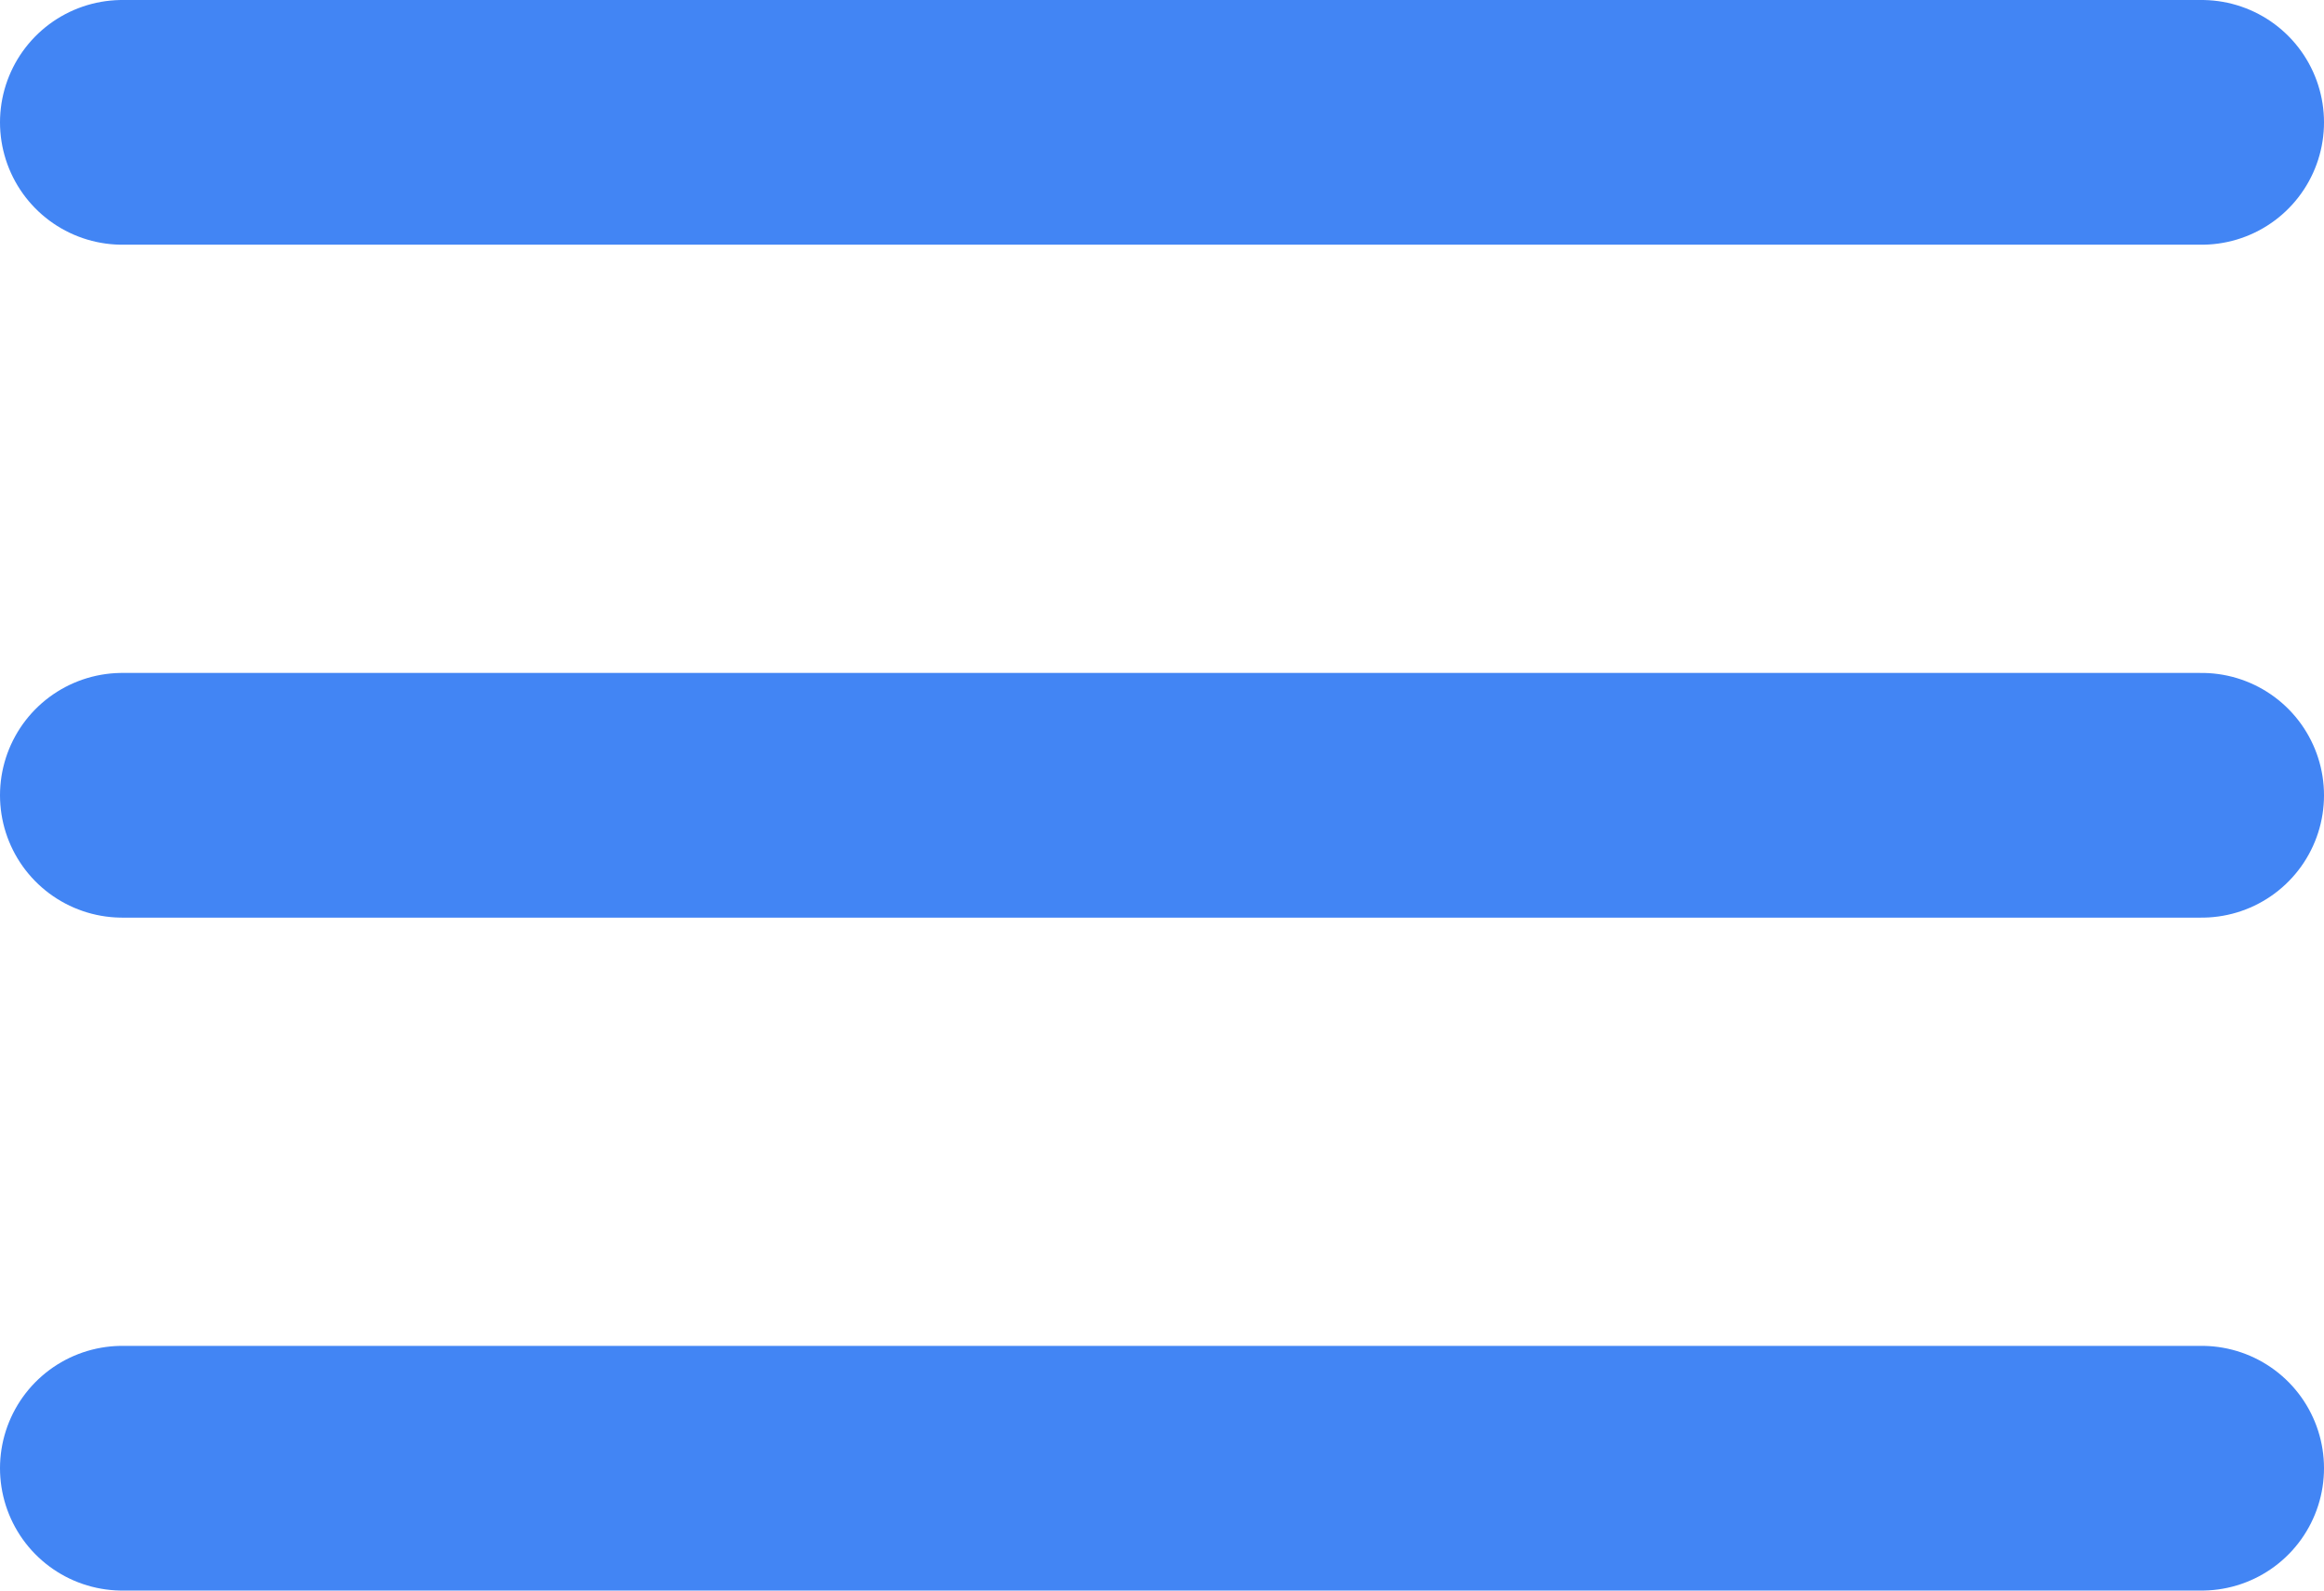<?xml version="1.0" encoding="utf-8"?>
<!-- Generator: Adobe Illustrator 19.2.1, SVG Export Plug-In . SVG Version: 6.00 Build 0)  -->
<!DOCTYPE svg PUBLIC "-//W3C//DTD SVG 1.1//EN" "http://www.w3.org/Graphics/SVG/1.1/DTD/svg11.dtd">
<svg version="1.1" id="icons" xmlns="http://www.w3.org/2000/svg" xmlns:xlink="http://www.w3.org/1999/xlink" x="0px" y="0px"
	 width="38px" height="26px" viewBox="0 0 38 26" enable-background="new 0 0 38 26" xml:space="preserve">
<g id="Icon_69_">
	
		<line fill="none" stroke="#4285F4" stroke-width="4" stroke-linecap="round" stroke-miterlimit="10" x1="2" y1="2" x2="36" y2="2"/>
	
		<line fill="none" stroke="#4285F4" stroke-width="4" stroke-linecap="round" stroke-miterlimit="10" x1="2" y1="13" x2="36" y2="13"/>
	
		<line fill="none" stroke="#4285F4" stroke-width="4" stroke-linecap="round" stroke-miterlimit="10" x1="2" y1="24" x2="36" y2="24"/>
</g>
</svg>
